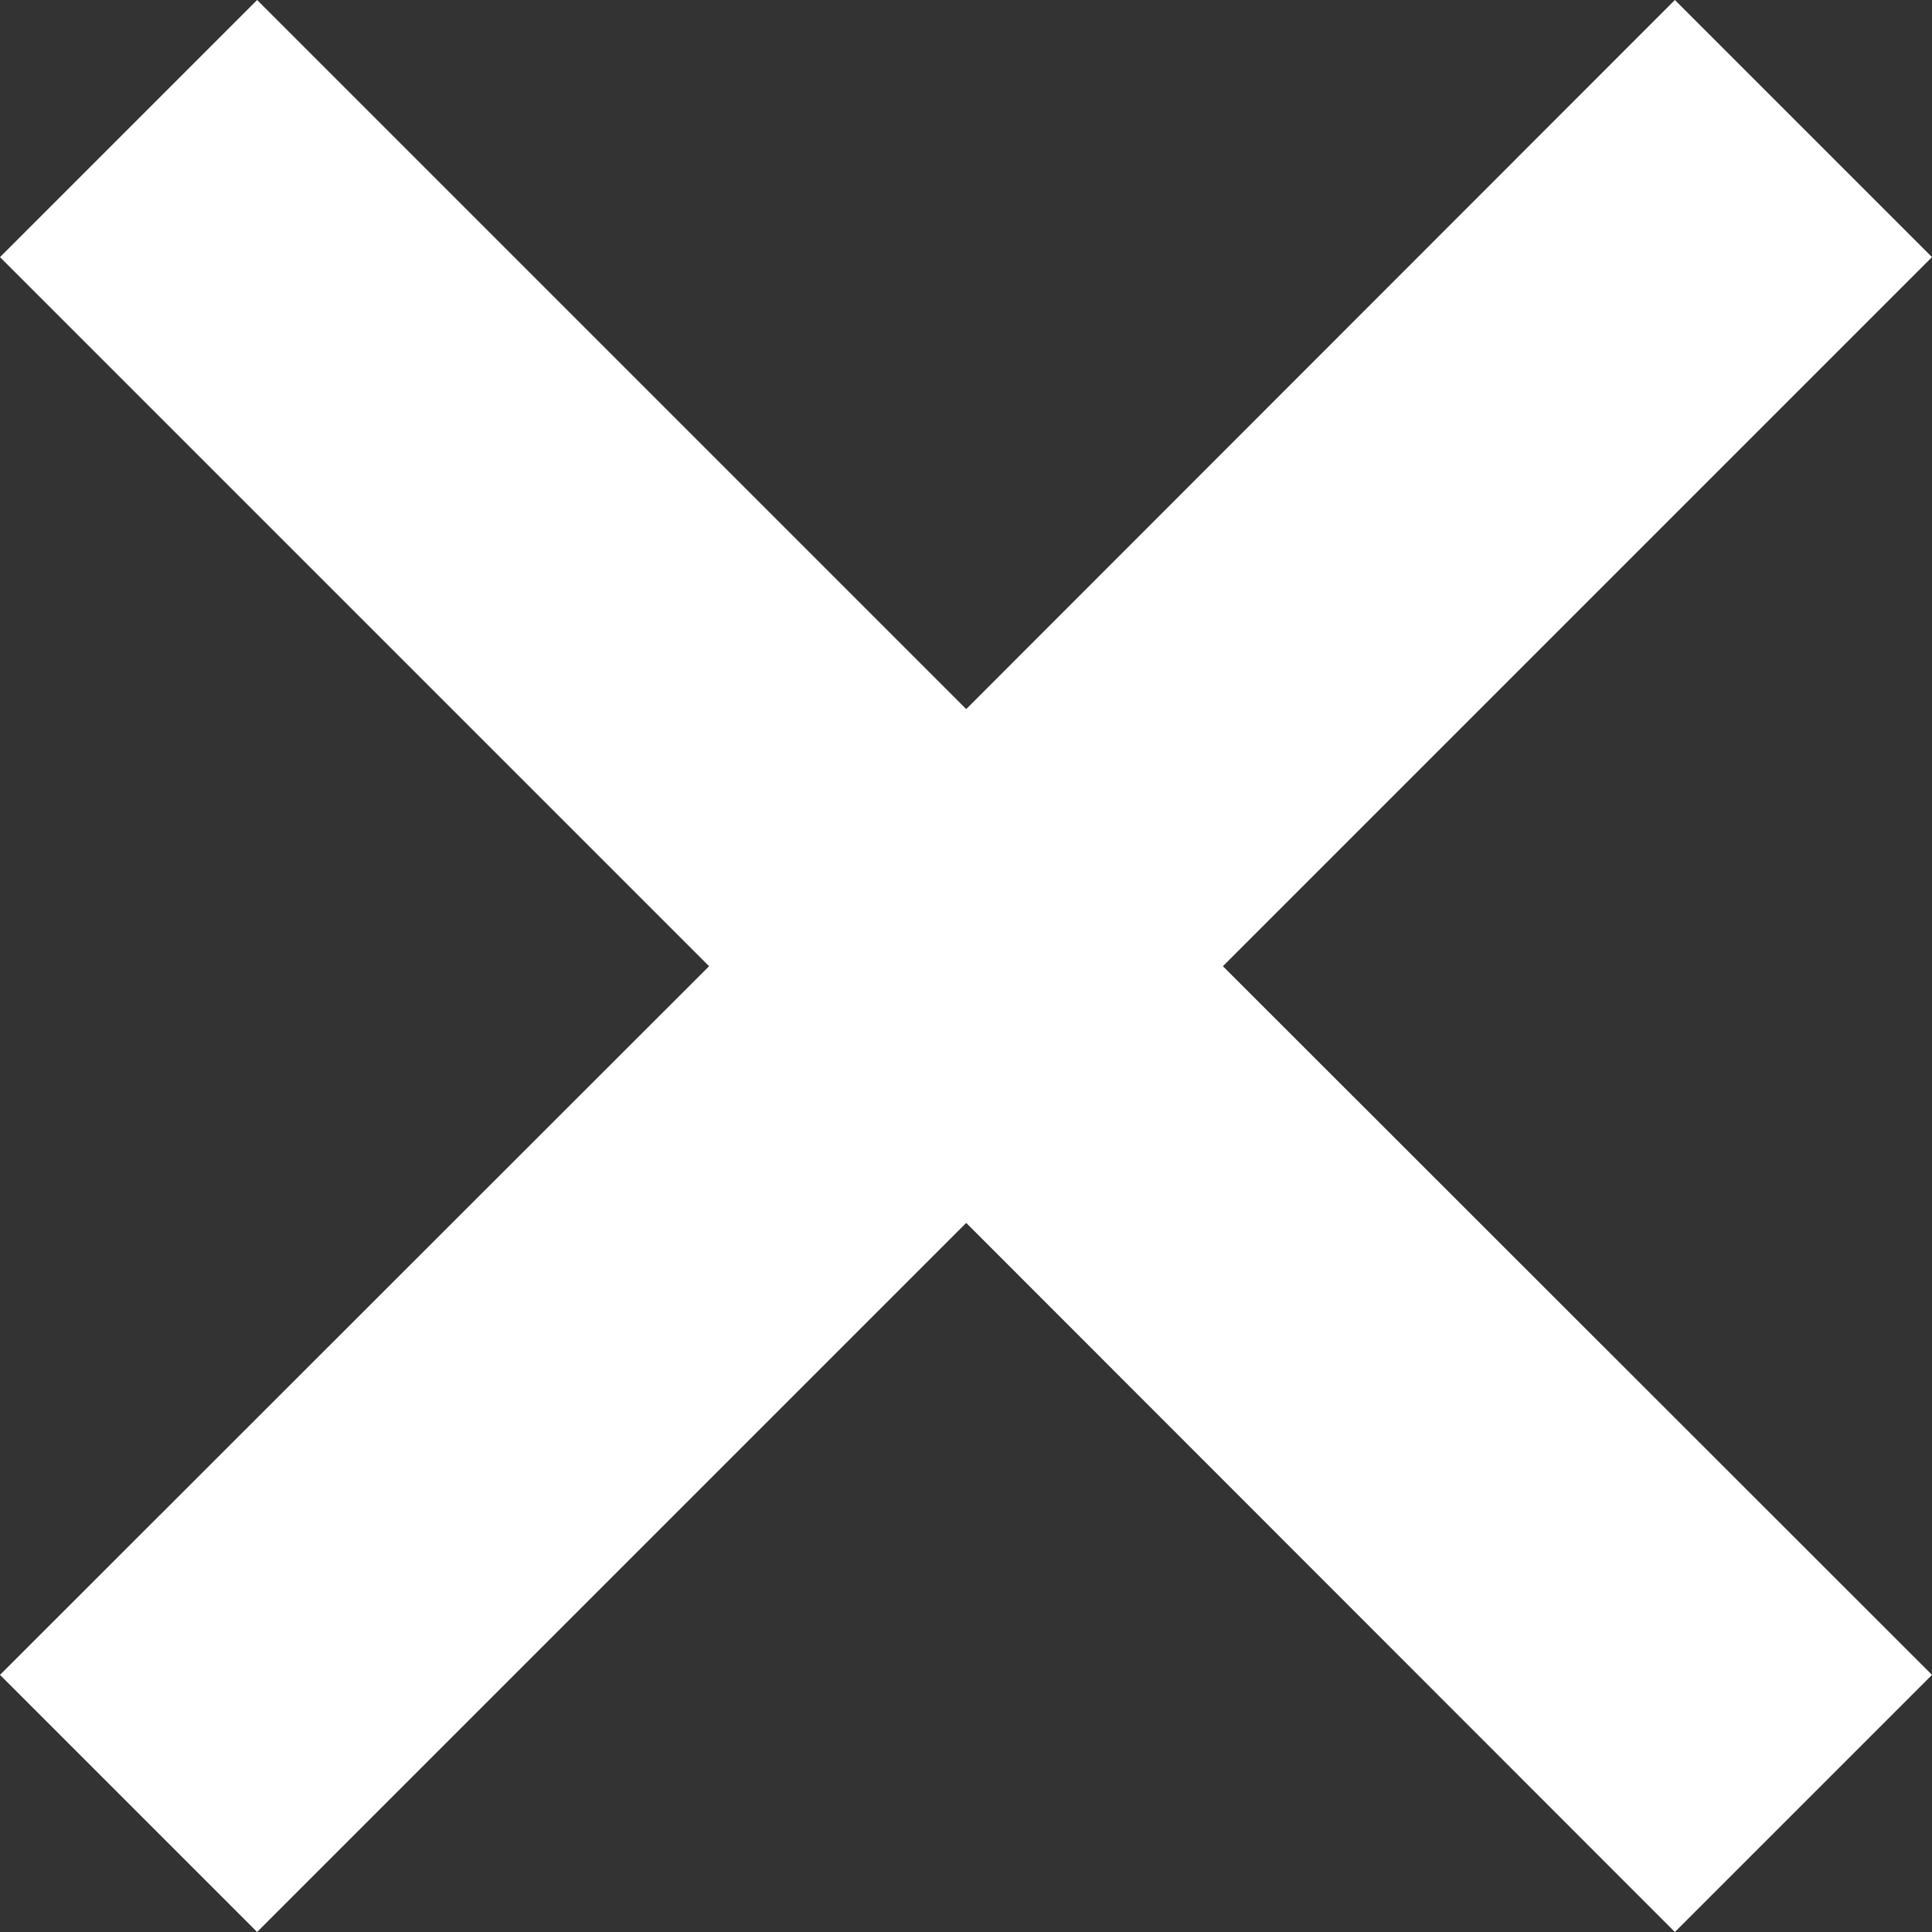 <?xml version="1.0" encoding="utf-8"?>
<!-- Generator: Adobe Illustrator 19.2.1, SVG Export Plug-In . SVG Version: 6.00 Build 0)  -->
<svg version="1.1" id="Capa_1" xmlns="http://www.w3.org/2000/svg" xmlns:xlink="http://www.w3.org/1999/xlink" x="0px" y="0px"
	 viewBox="0 0 440.3 440.3" style="enable-background:new 0 0 440.3 440.3;" xml:space="preserve">
<rect x="0" y="0" width="440.3" height="440.3" fill="#333333" stroke="none"/>
<style type="text/css">
	.st0{fill:#FFFFFF;}
</style>
<g>
	<polygon class="st0" points="440.3,58.6 381.7,0 220.2,161.6 58.6,0 0,58.6 161.6,220.2 0,381.7 58.6,440.3 220.2,278.7 
		381.7,440.3 440.3,381.7 278.7,220.2 	"/>
</g>
</svg>
